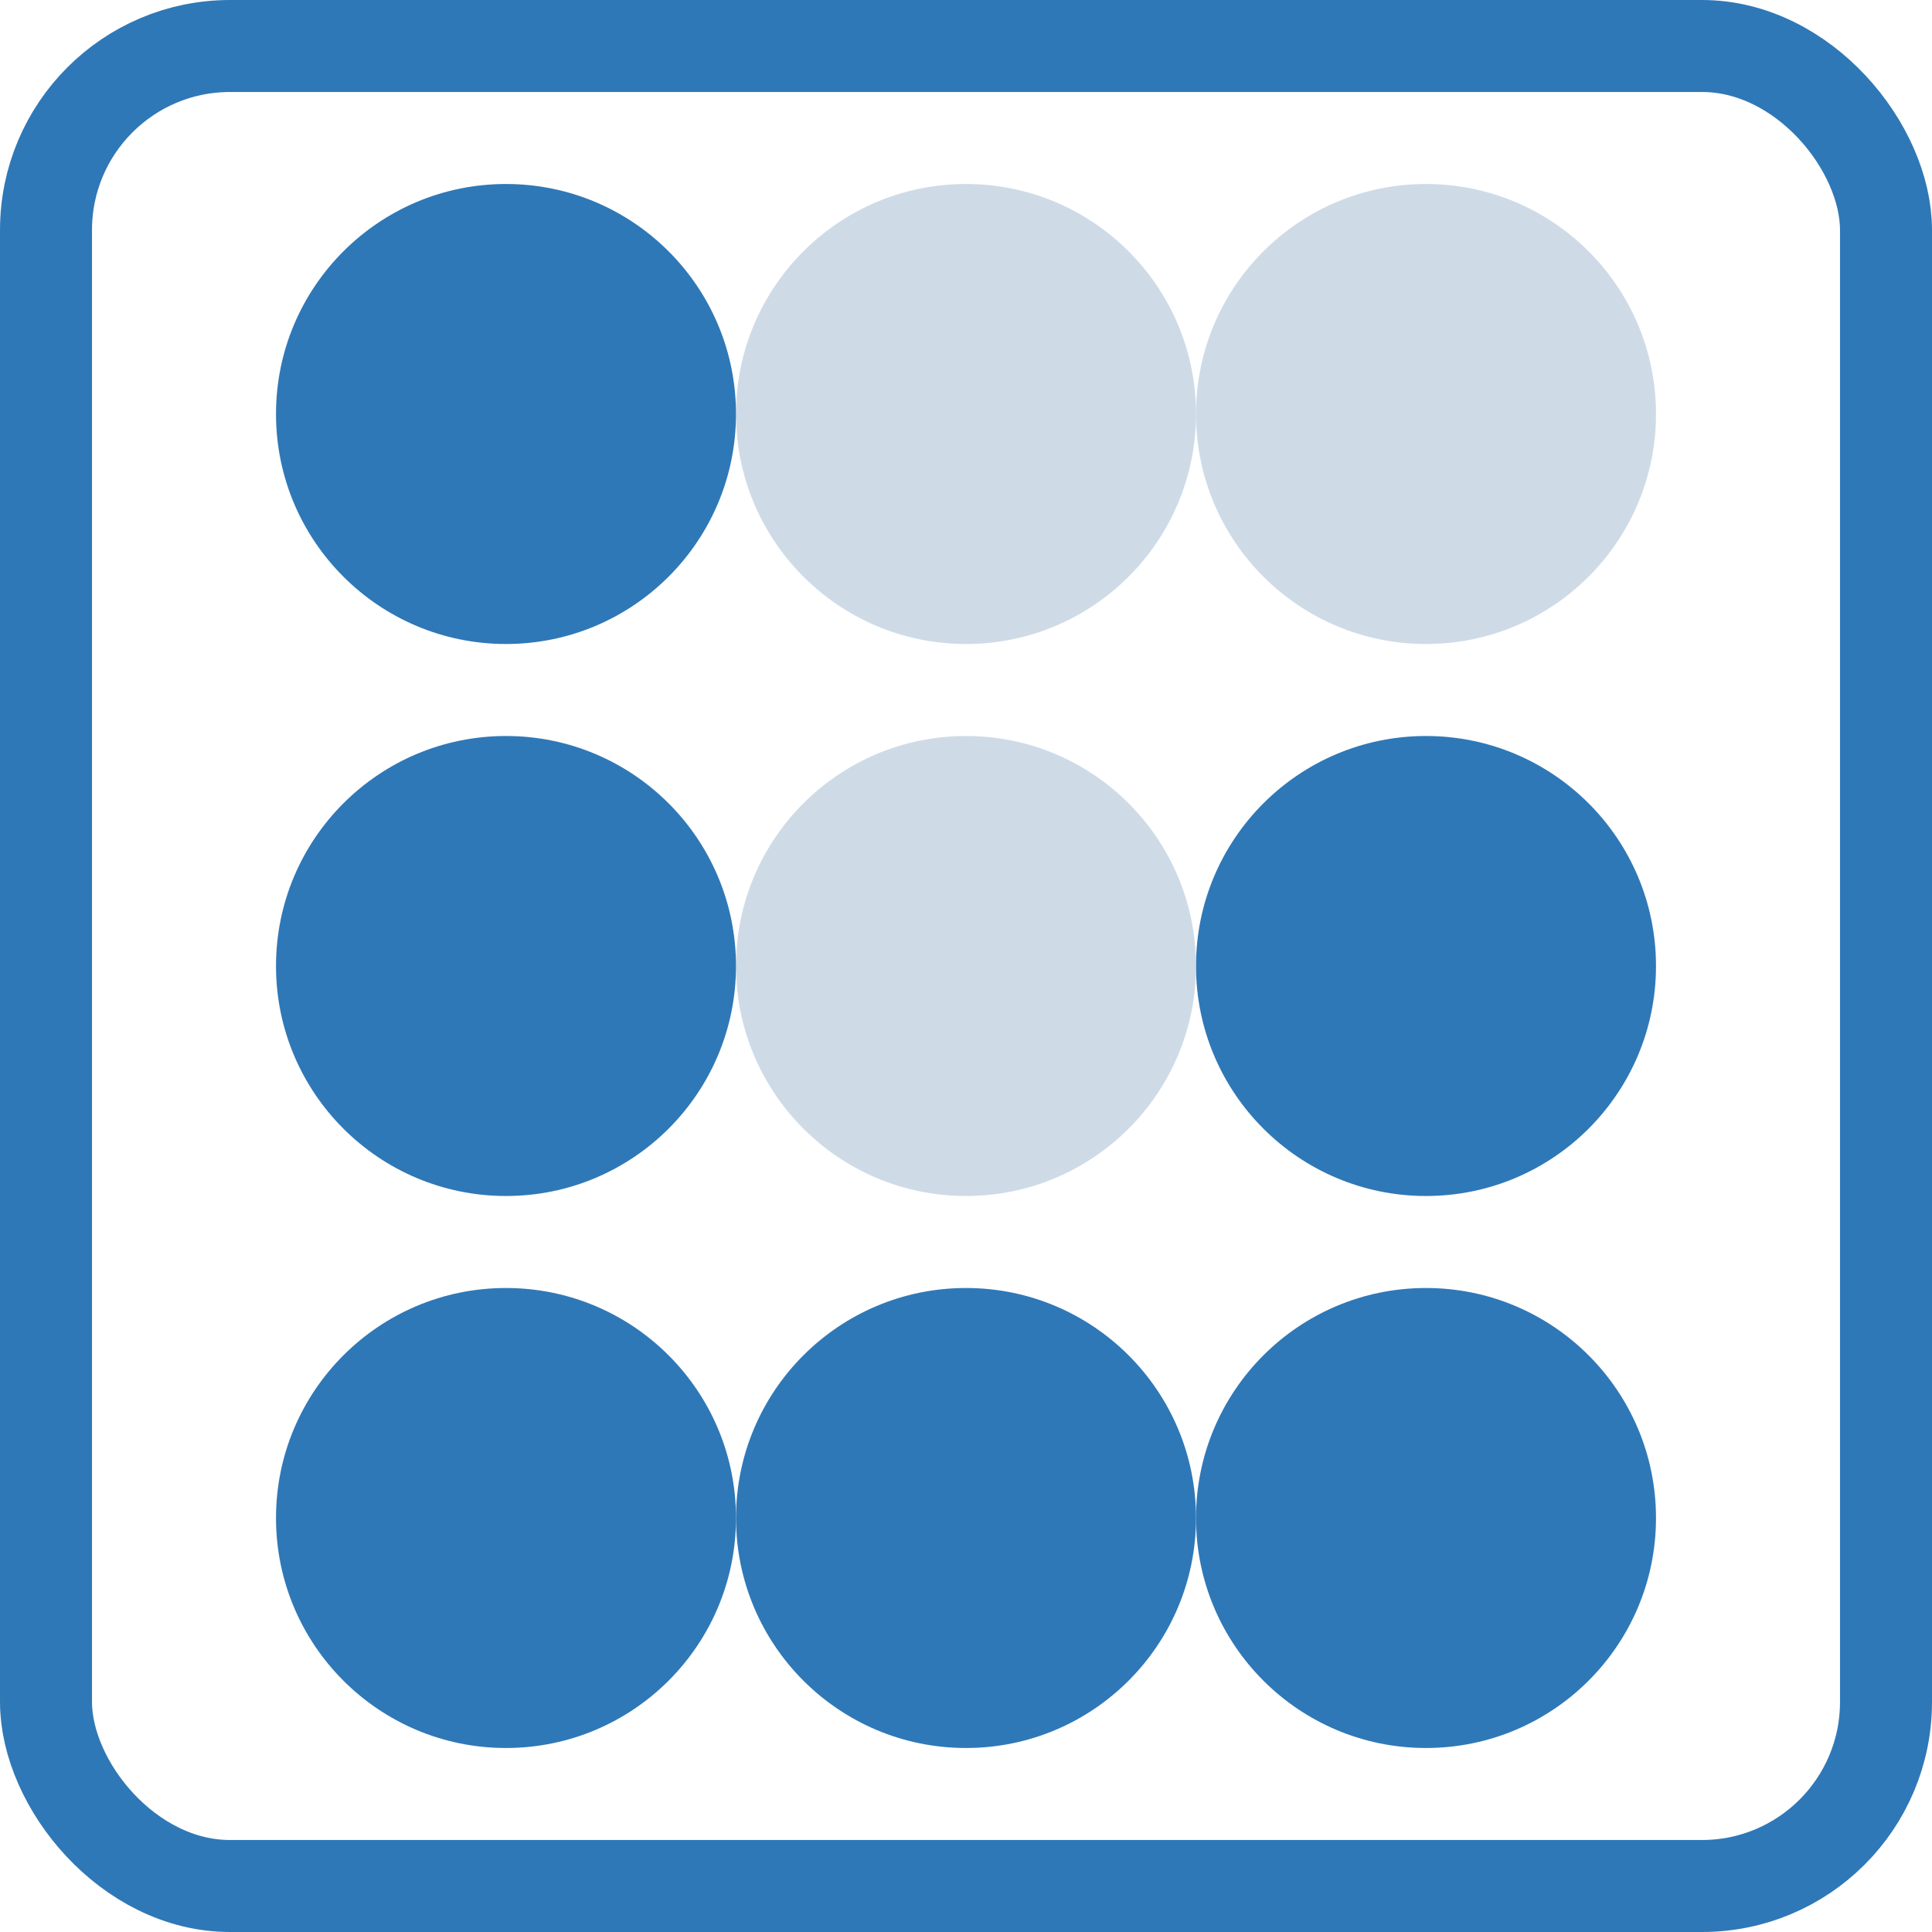 <?xml version="1.0" encoding="UTF-8"?>
<svg width="42px" height="42px" viewBox="0 0 42 42" version="1.1" xmlns="http://www.w3.org/2000/svg" xmlns:xlink="http://www.w3.org/1999/xlink">
    <title>microArray</title>
    <g id="Icons" stroke="none" stroke-width="1" fill="none" fill-rule="evenodd">
        <g id="Artboard" transform="translate(-210, -11)">
            <g id="microArray" transform="translate(231, 32) scale(-1, -1) translate(-231, -32) translate(211, 12)">
                <rect id="Rectangle" stroke="#2F78B7" stroke-width="2" x="0" y="0" width="40" height="40" rx="4"></rect>
                <g id="Dots" transform="translate(5, 3)">
                    <circle id="Oval-Copy-50" fill="#2F78B7" cx="5" cy="5" r="5"></circle>
                    <circle id="Oval-Copy-49" fill="#2F78B7" cx="5" cy="17" r="5"></circle>
                    <circle id="Oval-Copy-48" fill-opacity="0.654" fill="#B4C8DA" cx="5" cy="29" r="5"></circle>
                    <circle id="Oval-Copy-44" fill="#2F78B7" cx="15" cy="5" r="5"></circle>
                    <circle id="Oval-Copy-43" fill-opacity="0.654" fill="#B4C8DA" cx="15" cy="17" r="5"></circle>
                    <circle id="Oval-Copy-42" fill-opacity="0.654" fill="#B4C8DA" cx="15" cy="29" r="5"></circle>
                    <circle id="Oval-Copy-38" fill="#2F78B7" cx="25" cy="5" r="5"></circle>
                    <circle id="Oval-Copy-37" fill="#2F78B7" cx="25" cy="17" r="5"></circle>
                    <circle id="Oval-Copy-36" fill="#2F78B7" cx="25" cy="29" r="5"></circle>
                </g>
            </g>
        </g>
    </g>
</svg>